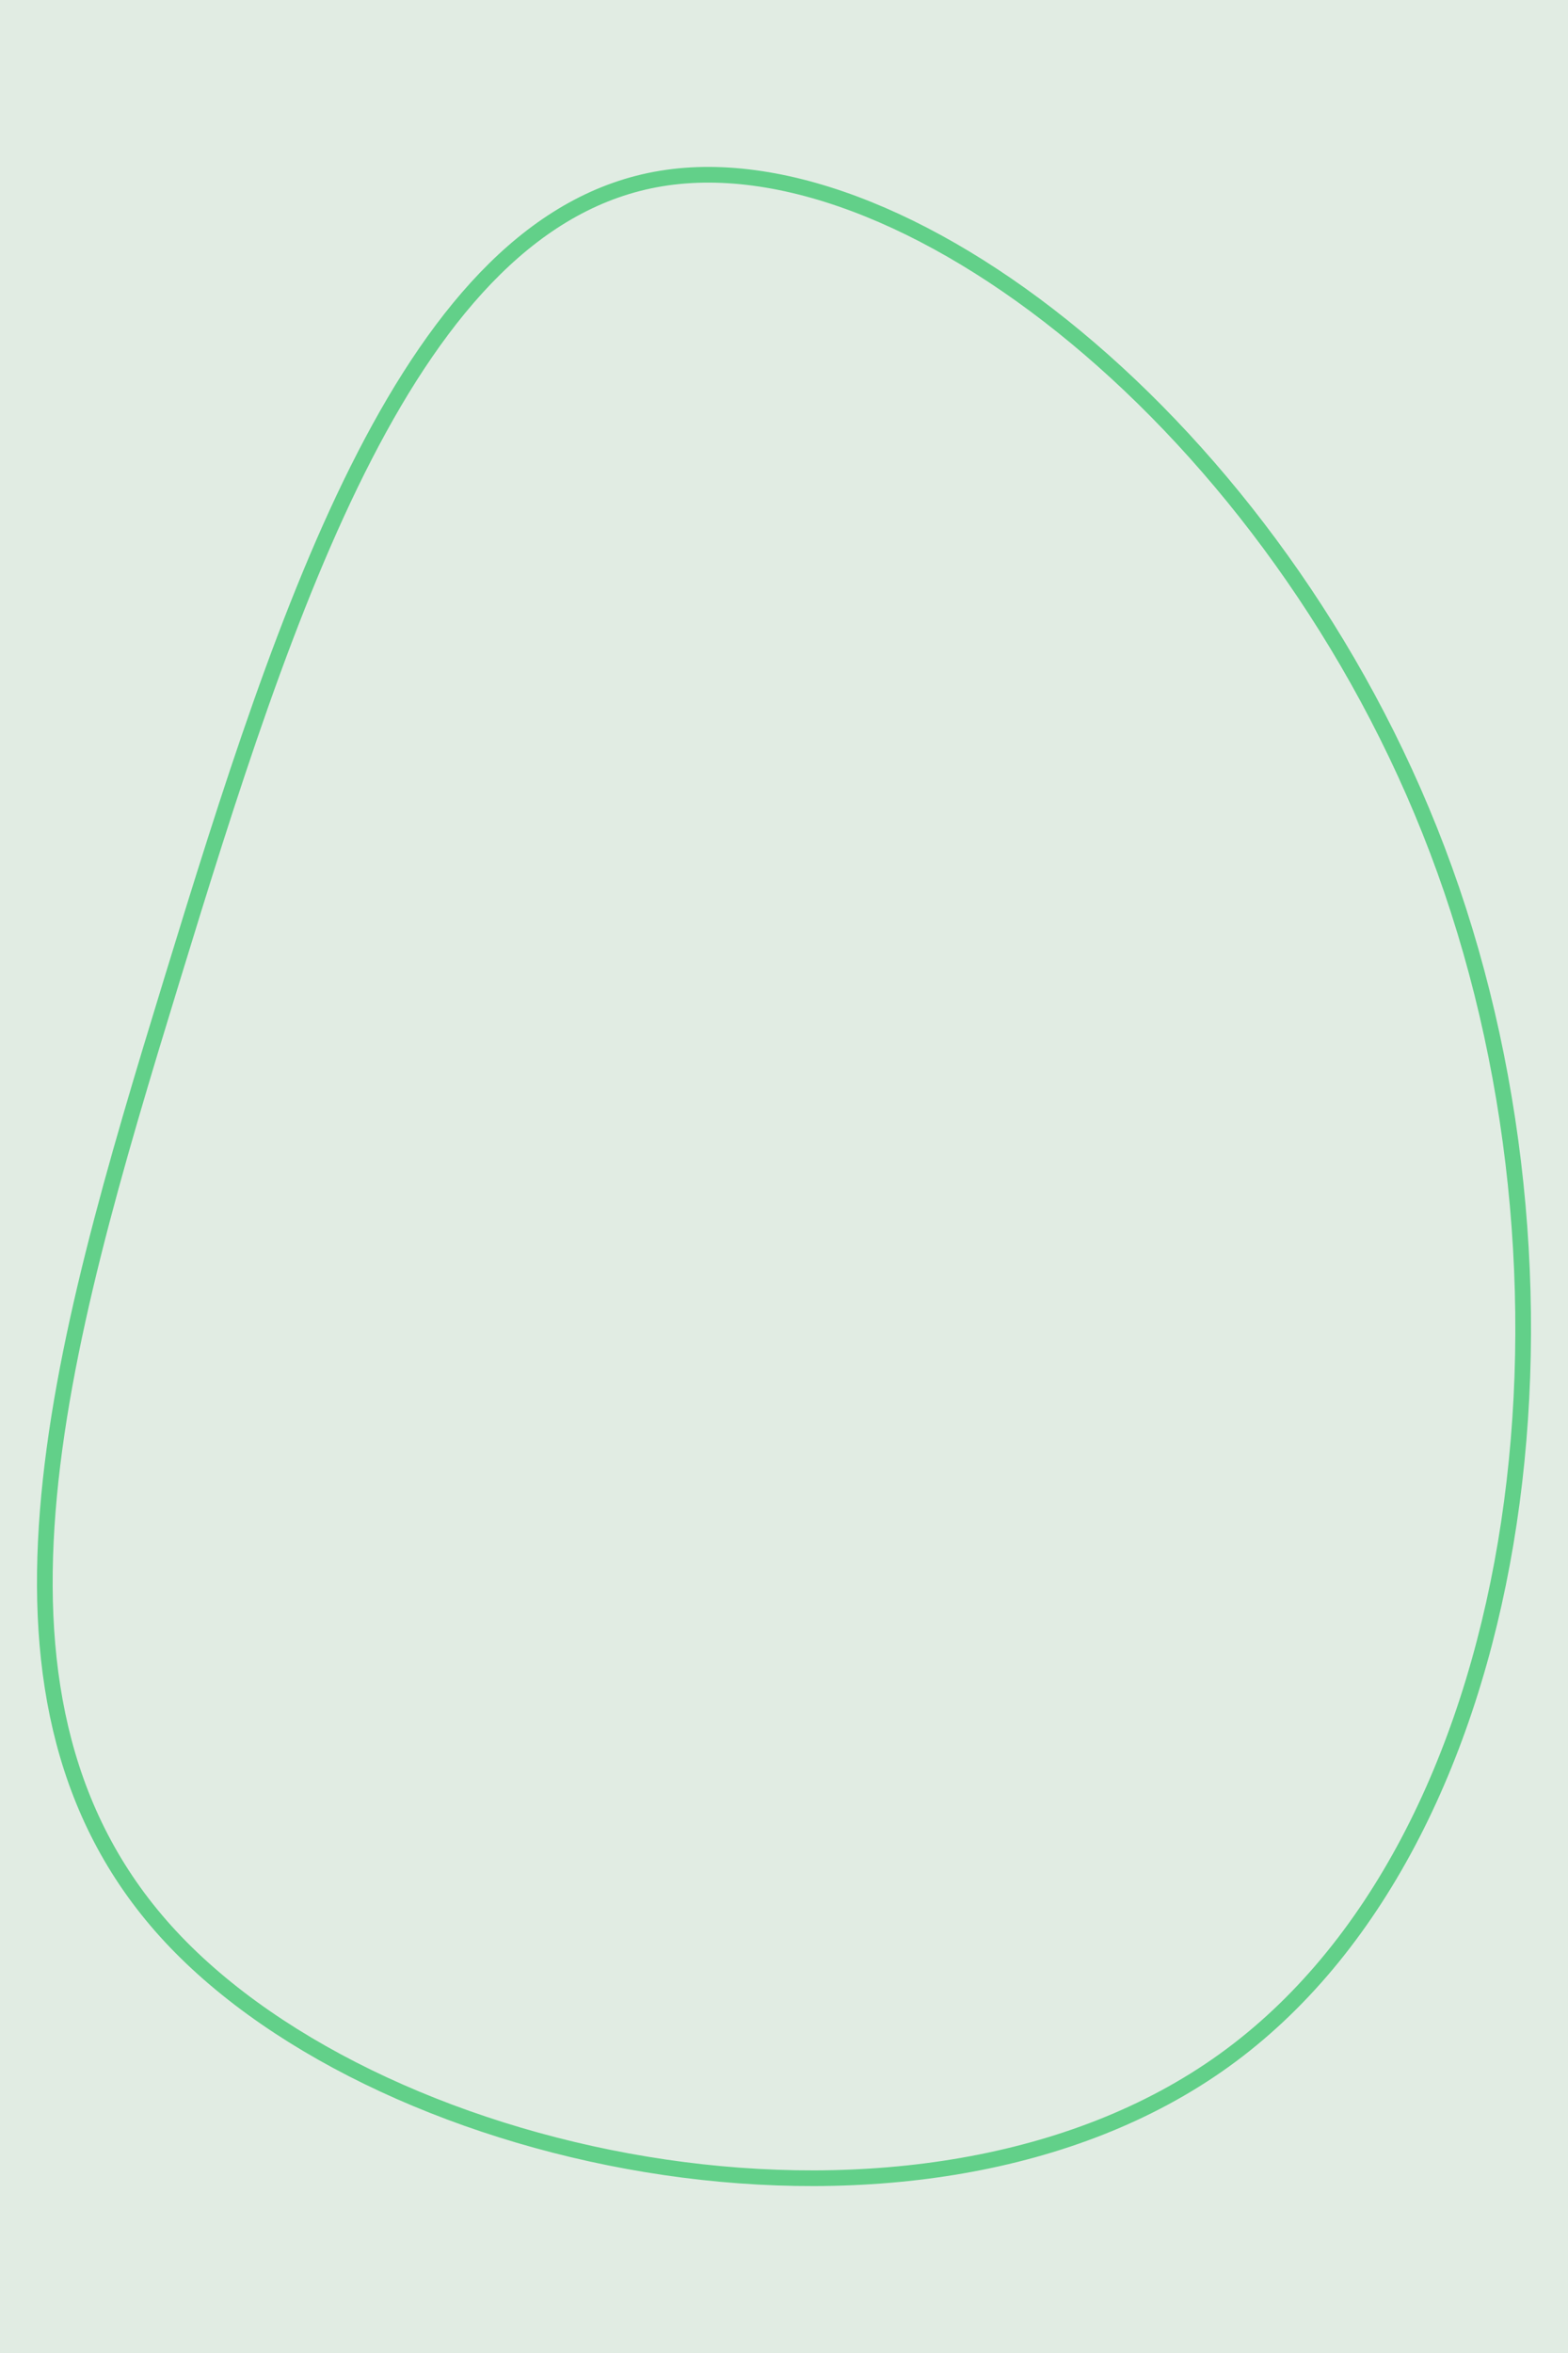 <svg id="visual" viewBox="0 0 600 900" width="600" height="900" xmlns="http://www.w3.org/2000/svg" xmlns:xlink="http://www.w3.org/1999/xlink" version="1.1"><rect x="0" y="0" width="600" height="900" fill="#e1ece3"></rect><g transform="translate(204.329 428.177)"><path d="M348.5 -95.4C407.3 67.7 380 276.5 264.1 359.9C148.1 443.3 -56.4 401.3 -139 312.6C-221.5 224 -182.1 88.8 -138.6 -53.2C-95.1 -195.2 -47.6 -344.1 48.7 -359.9C144.9 -375.7 289.8 -258.5 348.5 -95.4" fill="none" stroke="#62d089" stroke-width="6"></path></g></svg>